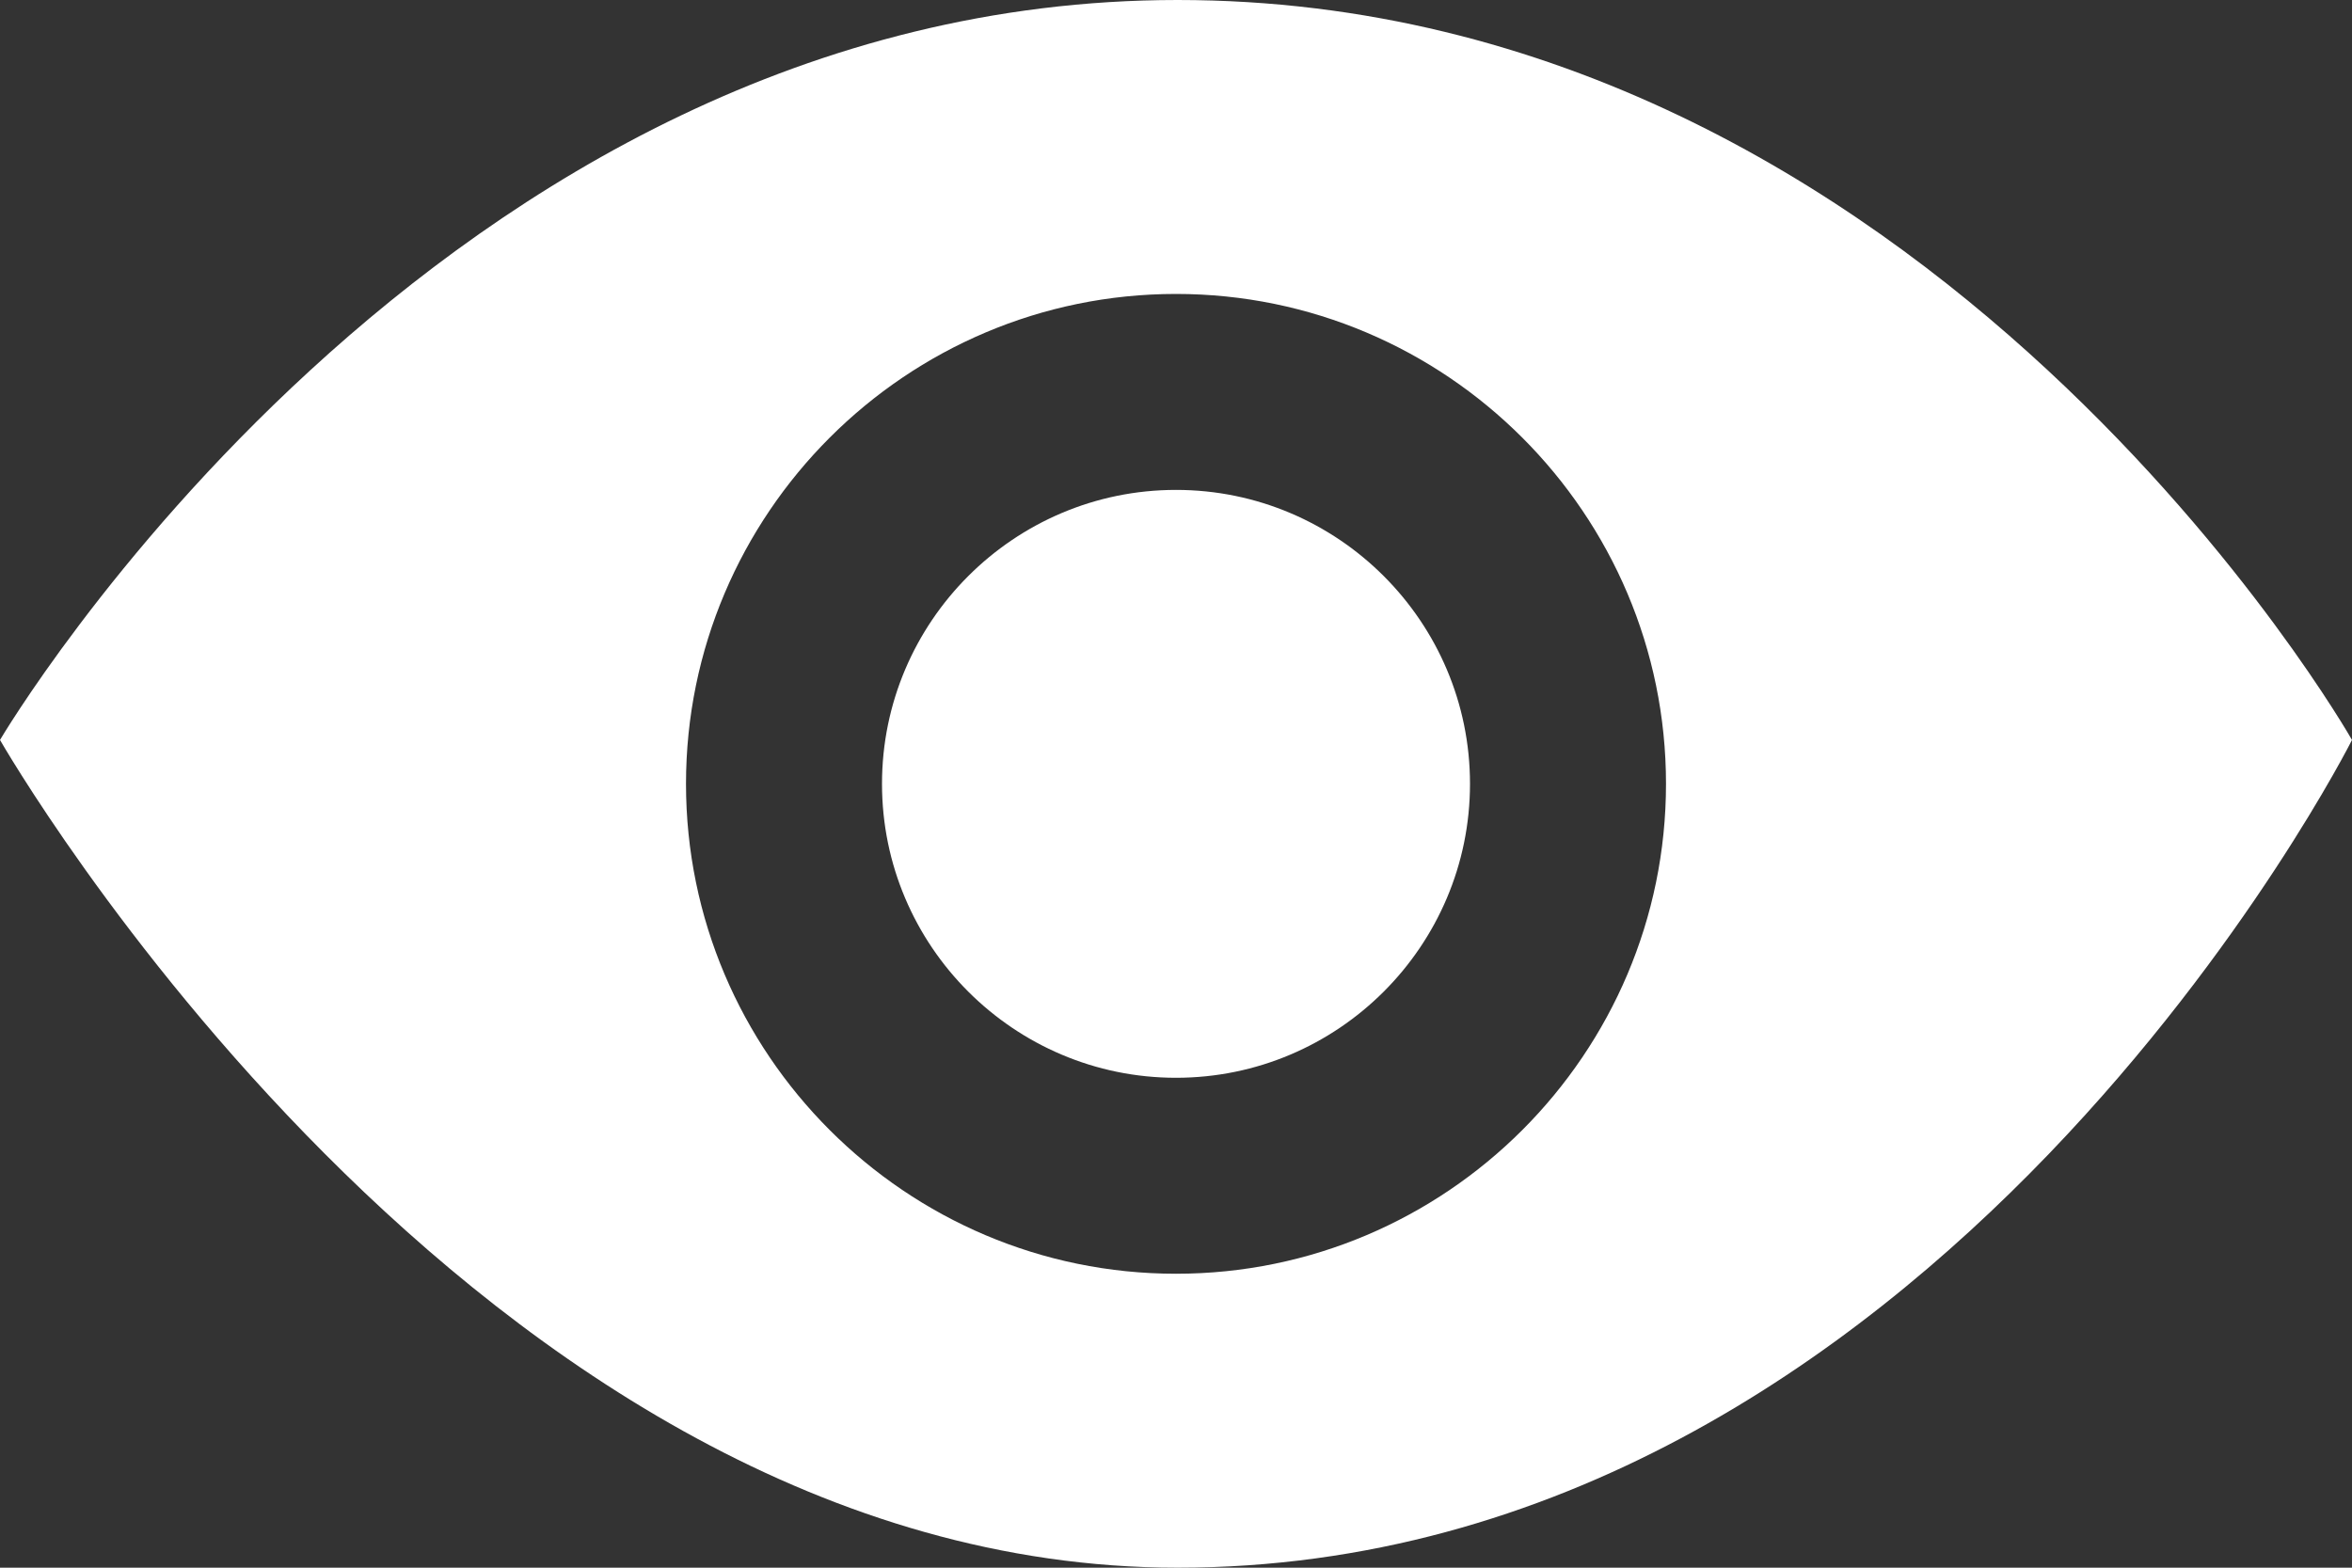 <svg width="12" height="8" viewBox="0 0 12 8" fill="none" xmlns="http://www.w3.org/2000/svg">
<rect x="0" y="0" width="12" height="8" fill="#333333" stroke="none"/>
<path d="M7.5 4C7.5 4.827 6.827 5.5 6 5.5C5.173 5.5 4.5 4.827 4.5 4C4.5 3.173 5.173 2.5 6 2.5C6.827 2.5 7.5 3.173 7.5 4ZM12 3.776C12 3.776 9.874 8 6.008 8C2.417 8 0 3.776 0 3.776C0 3.776 2.223 0 6.008 0C9.854 0 12 3.776 12 3.776ZM8.5 4C8.5 2.622 7.378 1.5 6 1.5C4.622 1.5 3.5 2.622 3.5 4C3.5 5.378 4.622 6.5 6 6.5C7.378 6.5 8.5 5.378 8.5 4Z" fill="white"/>
</svg>
